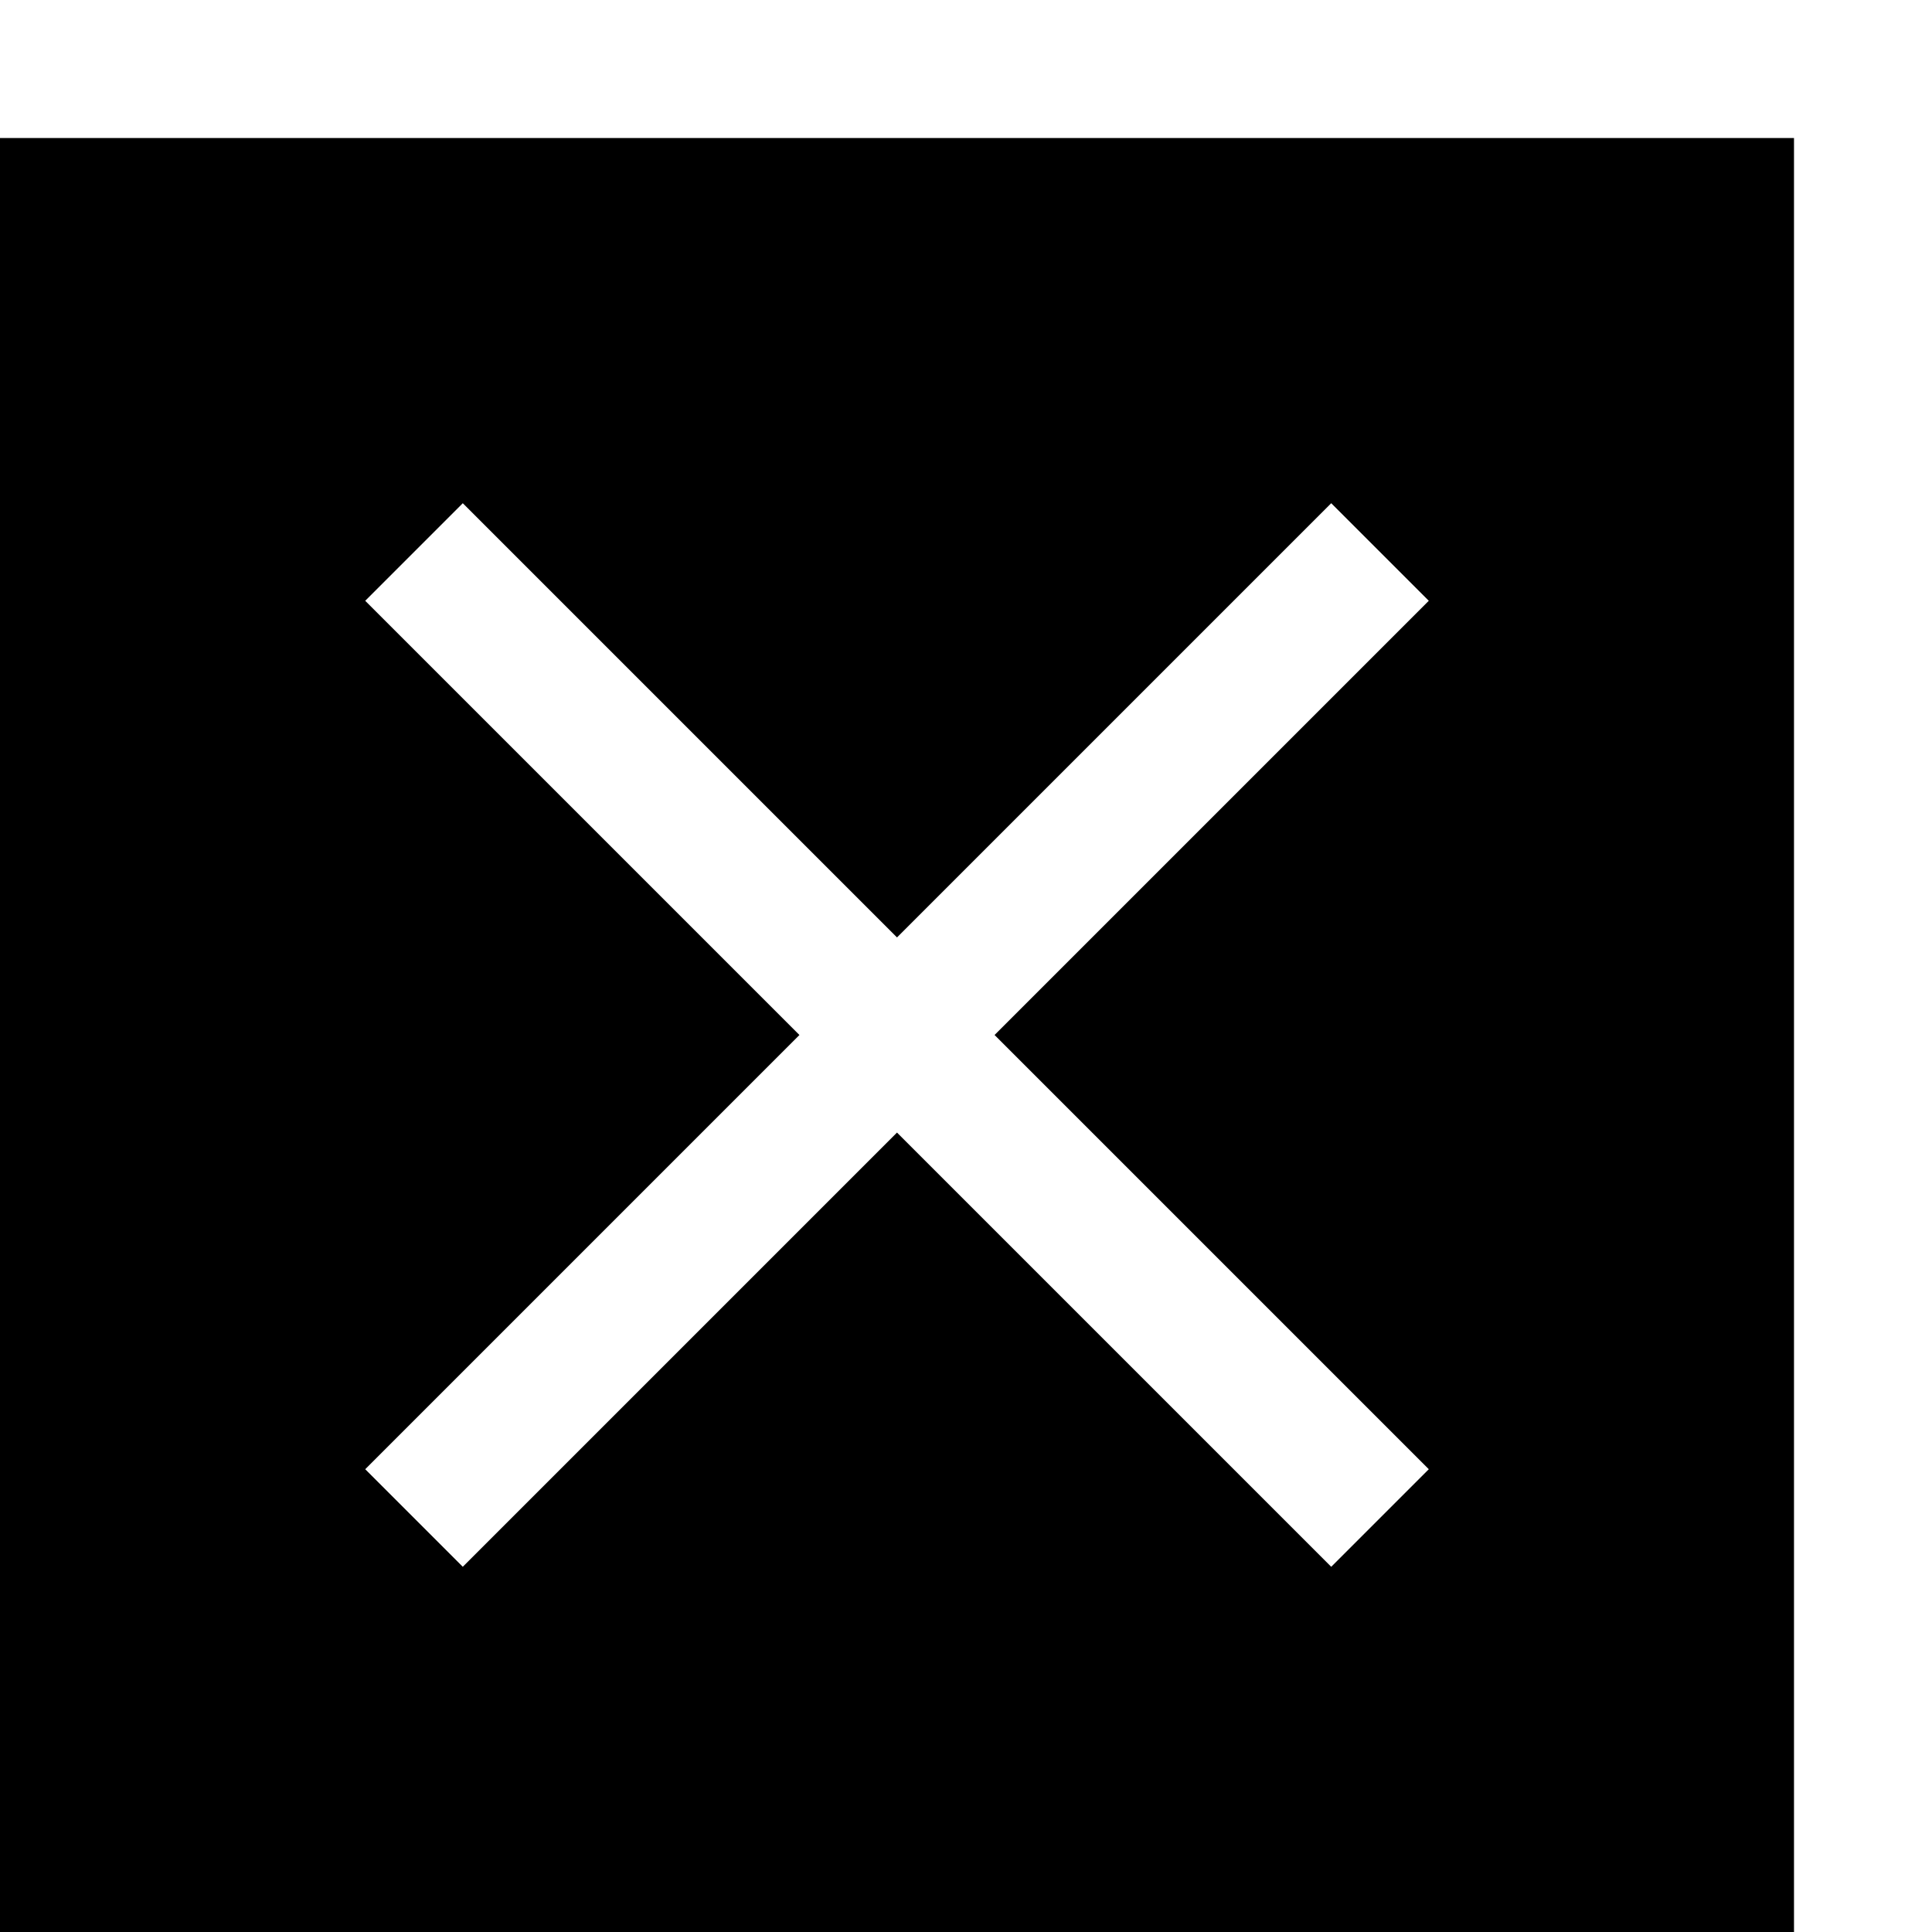<svg xmlns="http://www.w3.org/2000/svg" viewBox="0 0 448 448" enable-background="new 0 0 448 448"><path d="M0 32v416h416v-416h-416zm331.313 308.688l-22.625 22.625-100.688-100.688-100.687 100.688-22.625-22.625 100.687-100.688-100.687-100.687 22.625-22.625 100.687 100.687 100.688-100.688 22.625 22.625-100.688 100.688 100.688 100.688z"/></svg>